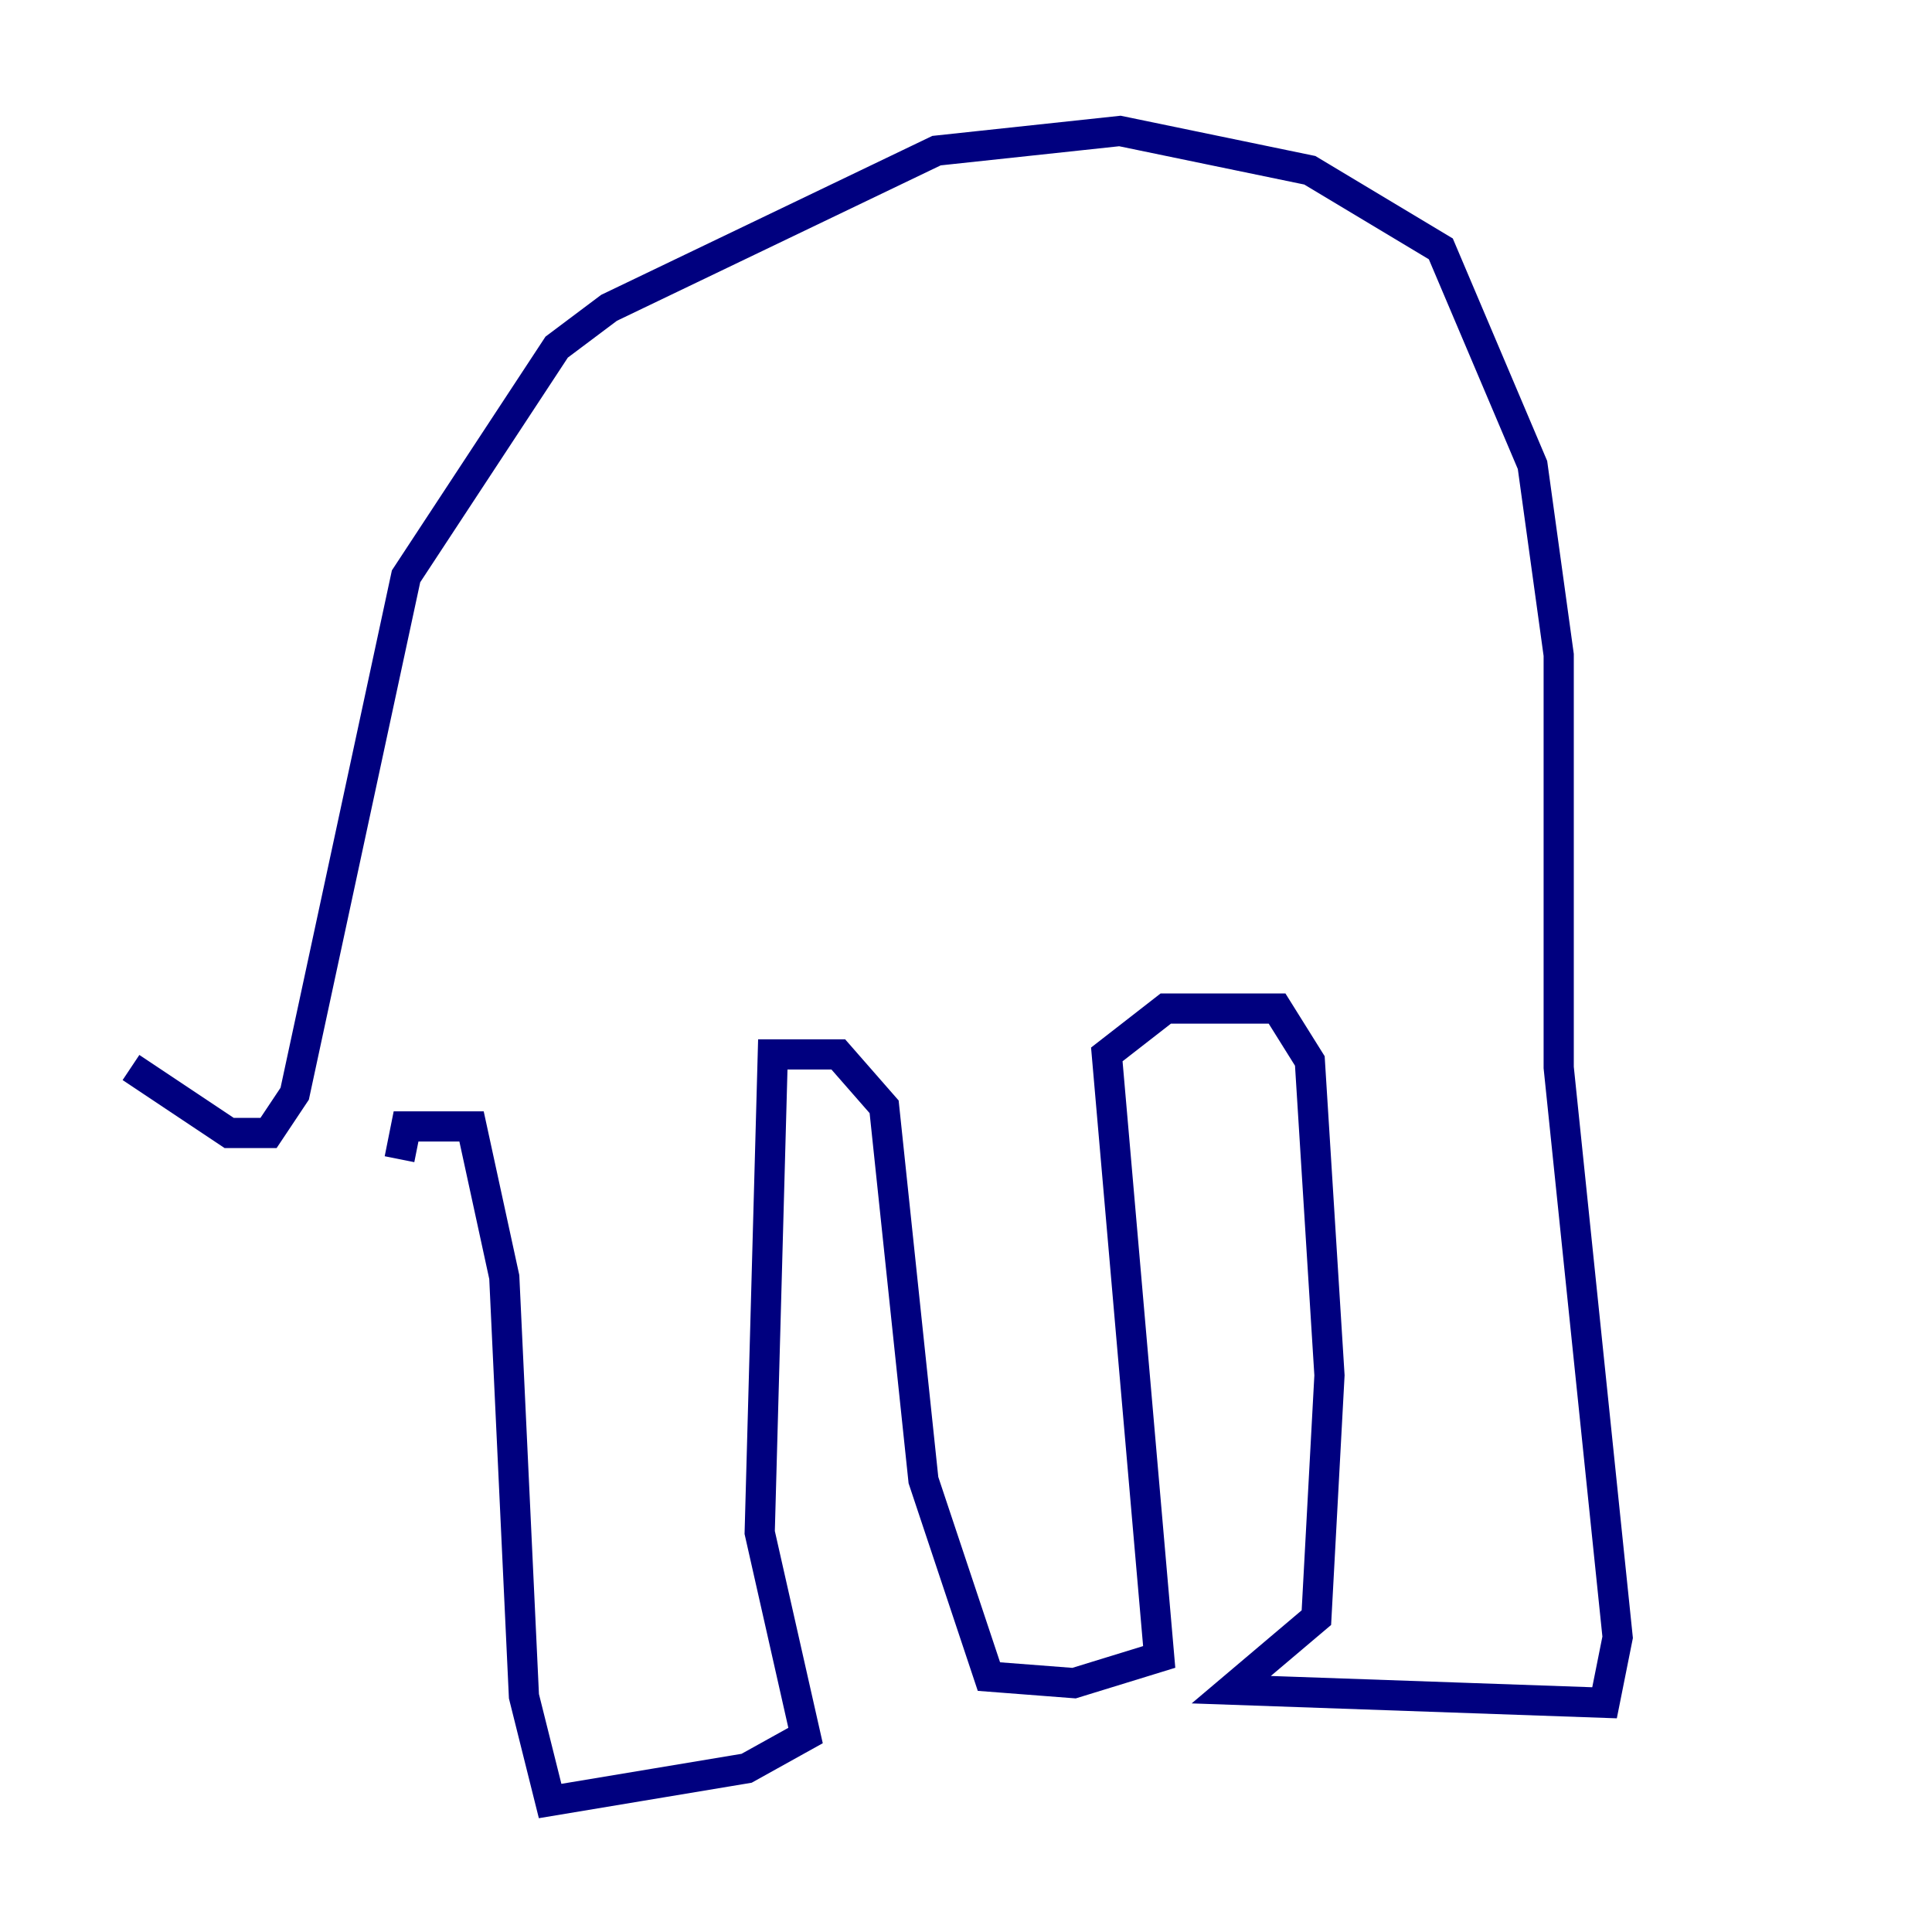 <?xml version="1.0" encoding="utf-8" ?>
<svg baseProfile="tiny" height="128" version="1.2" viewBox="0,0,128,128" width="128" xmlns="http://www.w3.org/2000/svg" xmlns:ev="http://www.w3.org/2001/xml-events" xmlns:xlink="http://www.w3.org/1999/xlink"><defs /><polyline fill="none" points="8.678,70.725 15.186,75.064 17.79,75.064 19.525,72.461 26.902,38.183 36.881,22.997 40.352,20.393 62.047,9.98 74.197,8.678 86.78,11.281 95.458,16.488 101.532,30.807 103.268,43.39 103.268,70.725 107.173,108.475 106.305,112.814 81.573,111.946 87.214,107.173 88.081,91.119 86.78,70.291 84.61,66.82 77.234,66.82 73.329,69.858 76.8,109.776 71.159,111.512 65.519,111.078 61.18,98.061 58.576,73.329 55.539,69.858 51.2,69.858 50.332,101.532 53.37,114.983 49.464,117.153 36.447,119.322 34.712,112.38 33.41,84.61 31.241,74.63 26.902,74.63 26.468,76.8" stroke="#00007f" stroke-width="2" /></svg>